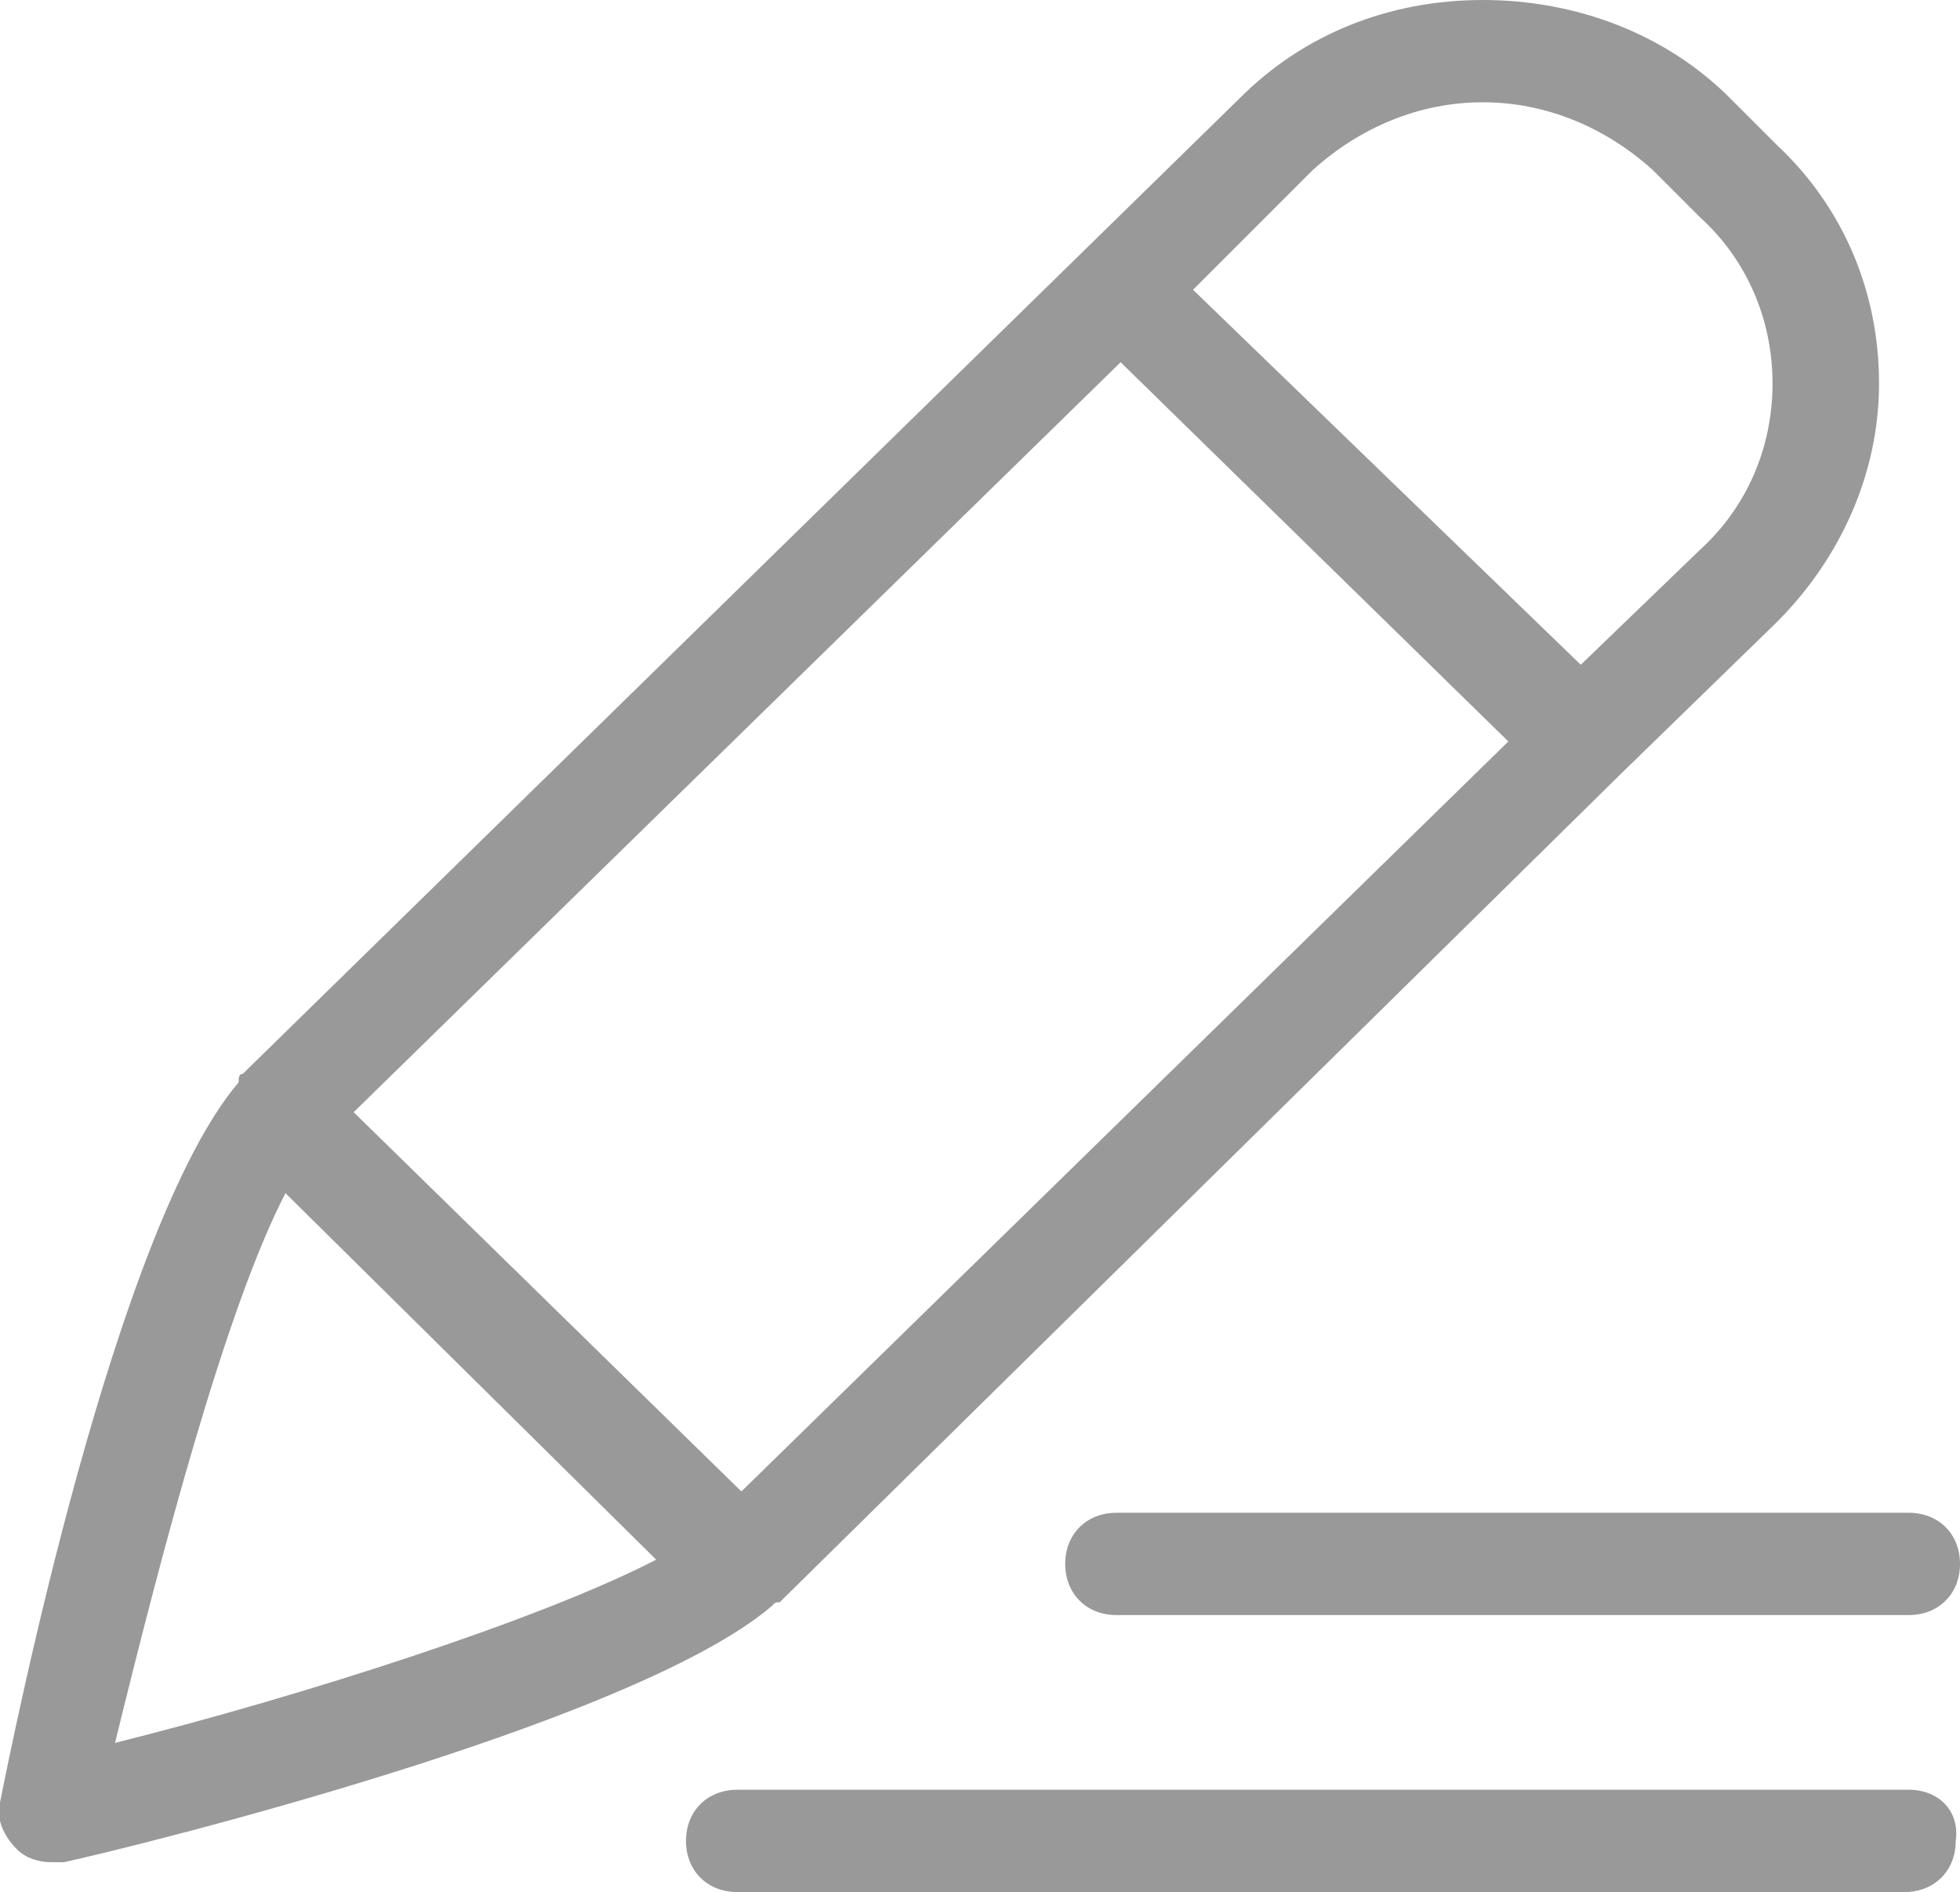 <?xml version="1.0" encoding="utf-8"?>
<!-- Generator: Adobe Illustrator 19.0.0, SVG Export Plug-In . SVG Version: 6.00 Build 0)  -->
<svg version="1.1" id="图层_1" xmlns="http://www.w3.org/2000/svg" xmlns:xlink="http://www.w3.org/1999/xlink" x="0px" y="0px"
	 viewBox="0 0 46 44.4" style="enable-background:new 0 0 46 44.4;" xml:space="preserve">
<style type="text/css">
	.st0{fill-rule:evenodd;clip-rule:evenodd;fill:#999999;}
</style>
<g>
	<path class="st0" d="M25,36.7c0,0.7,0.5,1.2,1.2,1.2h18.6c0.7,0,1.2-0.5,1.2-1.2c0-0.7-0.5-1.2-1.2-1.2H26.2
		C25.5,35.5,25,36,25,36.7L25,36.7L25,36.7z M44.8,42H17.3c-0.7,0-1.2,0.5-1.2,1.2c0,0.7,0.5,1.2,1.2,1.2h27.4
		c0.7,0,1.2-0.5,1.2-1.2C46,42.5,45.5,42,44.8,42L44.8,42L44.8,42z M18.3,37.6C18.3,37.6,18.3,37.5,18.3,37.6
		c0.1-0.1,0.1-0.1,0.1-0.1L38,18.2c0,0,0,0,0,0c0,0,0,0,0,0l3.7-3.6c1.5-1.5,2.4-3.5,2.4-5.6s-0.8-4.1-2.4-5.6l-1.1-1.1
		C39.1,0.8,37,0,34.8,0c-2.2,0-4.2,0.8-5.7,2.3L5.8,25.1c0,0-0.1,0.1-0.1,0.1c0,0,0,0,0,0c-0.1,0-0.1,0.1-0.1,0.2c0,0,0,0,0,0
		c0,0,0,0,0,0C2.7,28.8,0.3,40.8,0,42.3c-0.1,0.4,0.1,0.8,0.4,1.1c0.2,0.2,0.5,0.3,0.8,0.3c0.1,0,0.2,0,0.3,0
		c1.4-0.3,13.3-3.2,16.6-6C18.2,37.6,18.2,37.6,18.3,37.6L18.3,37.6L18.3,37.6z M8.3,26.1l18-17.6l9.1,8.9L17.4,35L8.3,26.1
		L8.3,26.1L8.3,26.1z M30.8,4c1.1-1,2.5-1.6,4-1.6c1.5,0,2.9,0.6,4,1.6l1.1,1.1C41,6.1,41.6,7.5,41.6,9c0,1.5-0.6,2.9-1.7,3.9
		l-2.8,2.7L28,6.8L30.8,4L30.8,4L30.8,4z M6.7,28l8.7,8.6c-2.7,1.4-8.3,3.2-12.7,4.3C3.8,36.4,5.3,30.7,6.7,28L6.7,28L6.7,28z"/>
</g>
</svg>
